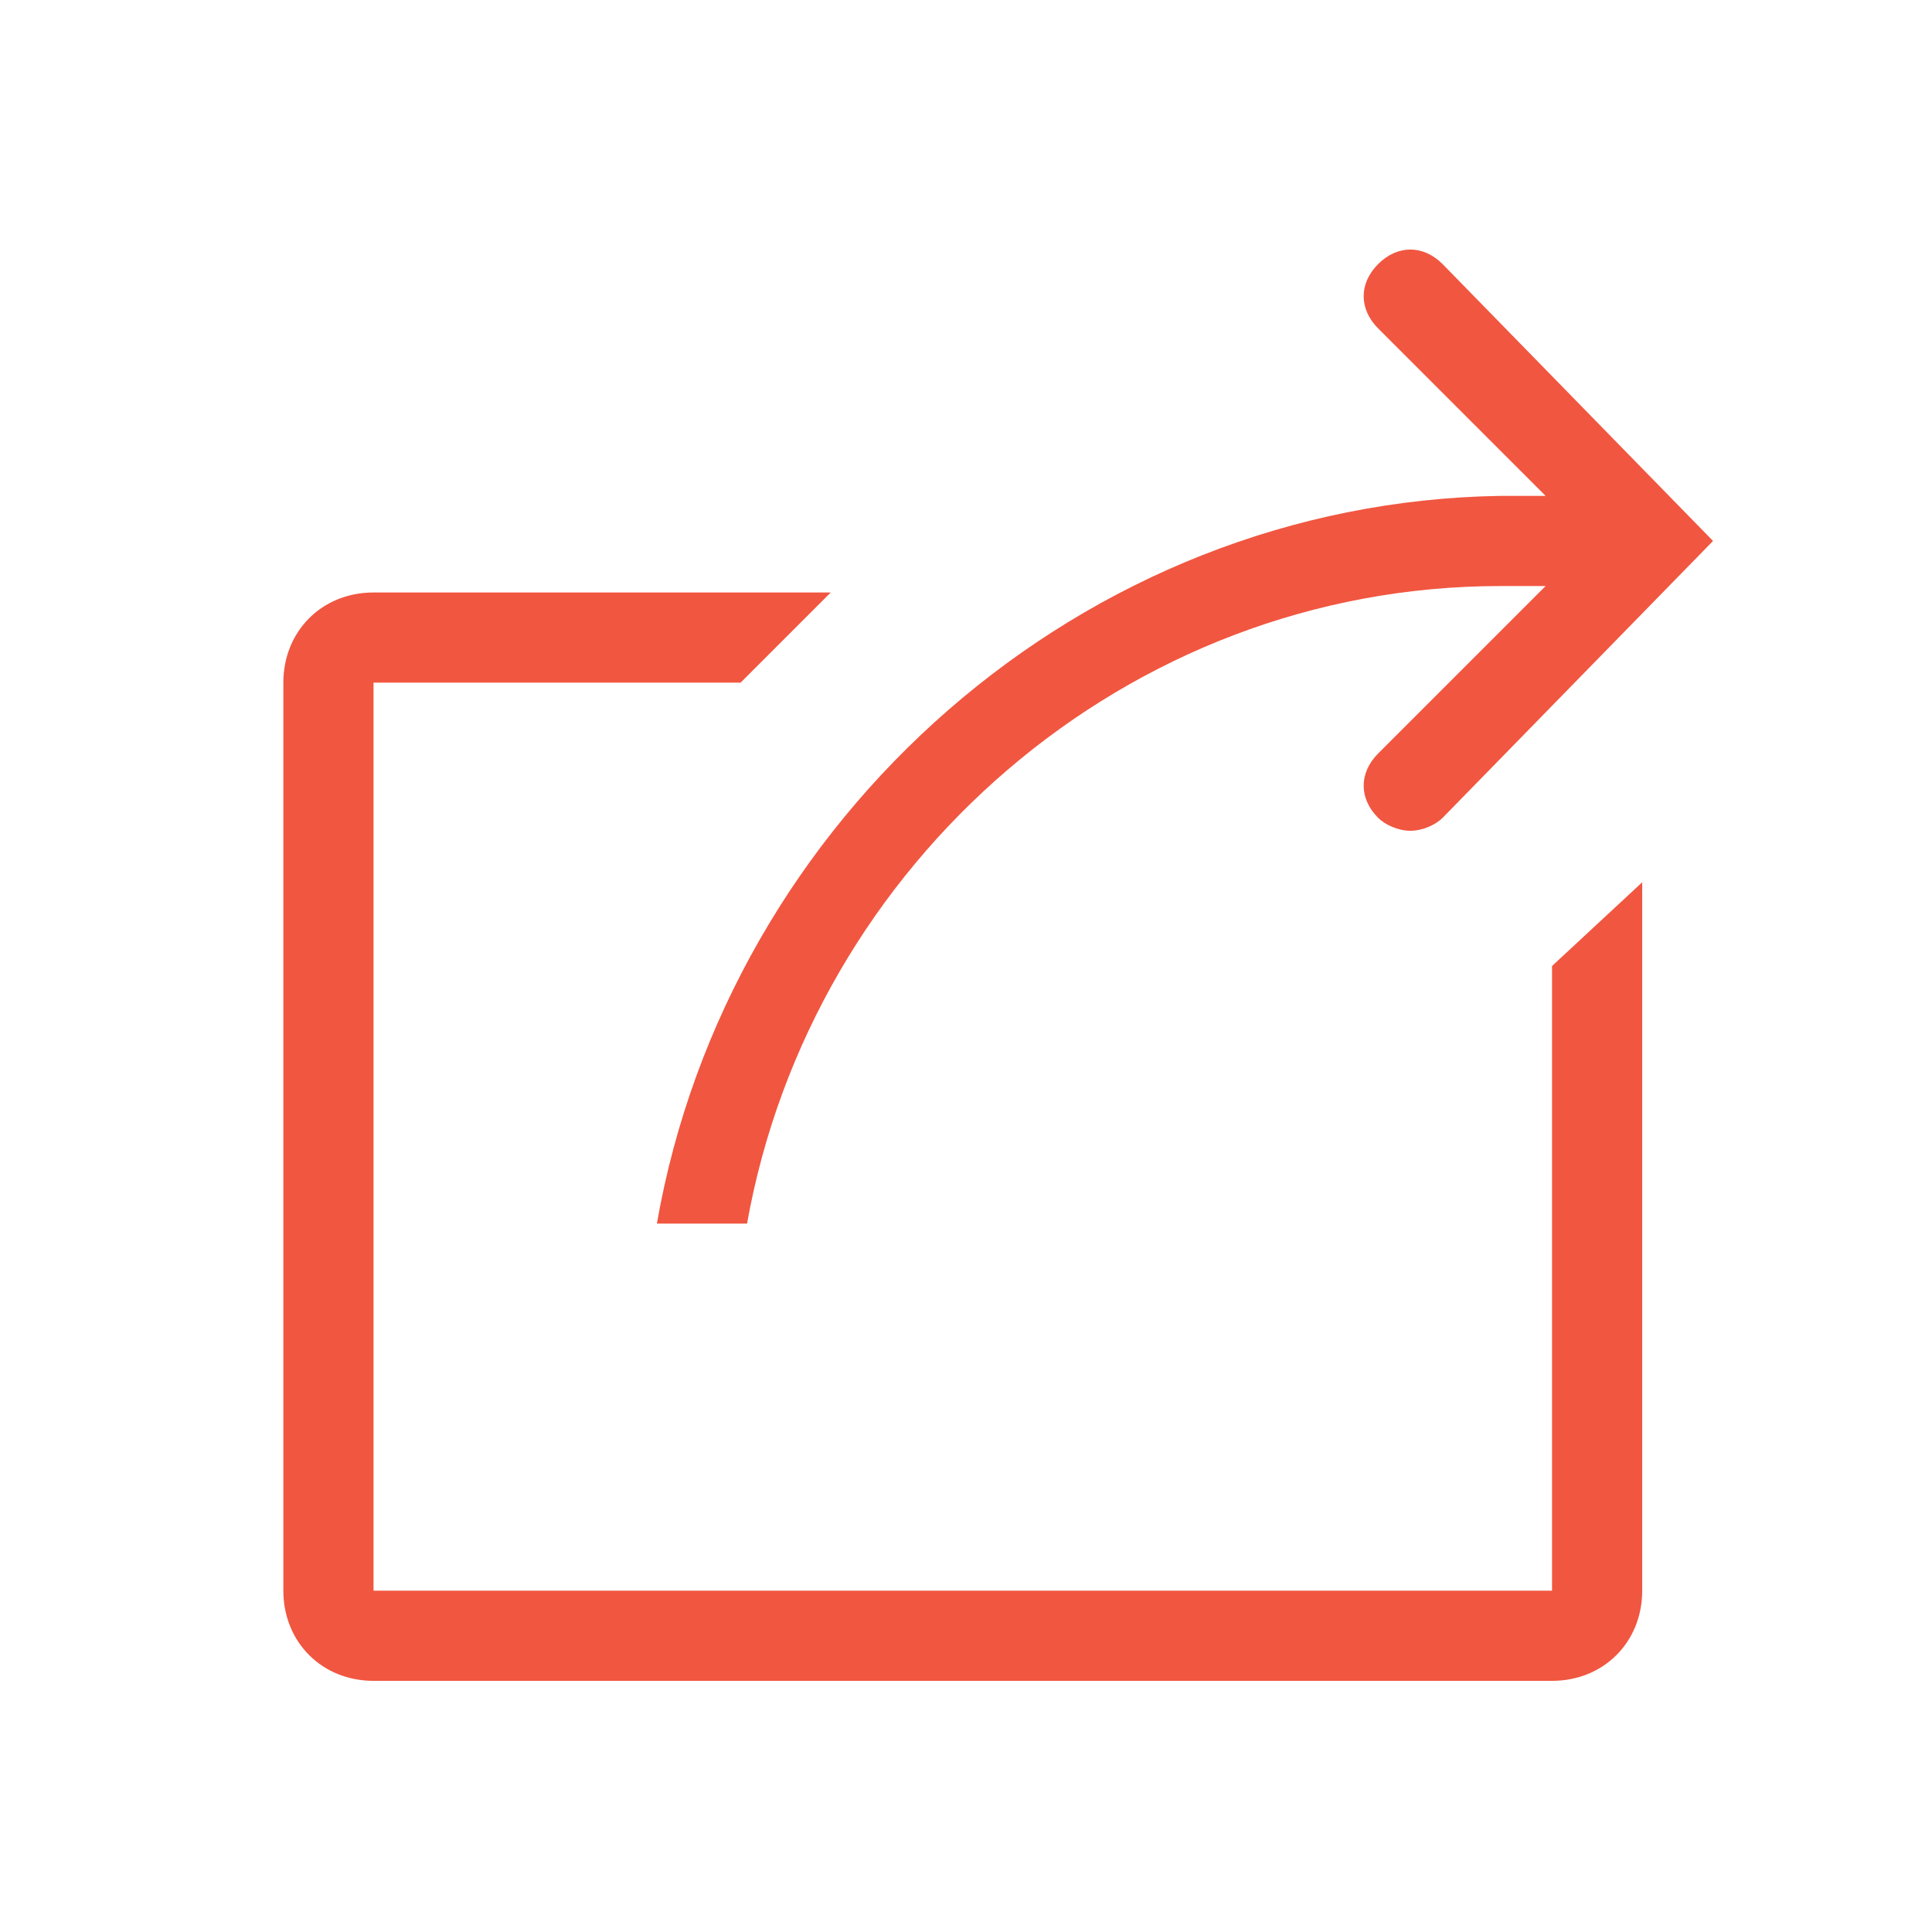 <svg xmlns="http://www.w3.org/2000/svg" width="30" height="30" viewBox="0 0 30 30"><path fill-rule="evenodd" clip-rule="evenodd" fill="#F15640" d="M24.1 24.7H5.8V10.6h5.7l1.4-1.4H5.8c-.8 0-1.4.6-1.4 1.4v14.1c0 .8.6 1.4 1.4 1.4h18.3c.8 0 1.4-.6 1.4-1.4v-11L24.1 15v9.7zM10.2 19h1.4c1-5.6 5.9-9.9 11.7-9.9h.7l-2.6 2.6c-.3.3-.3.7 0 1 .1.1.3.2.5.2s.4-.1.5-.2l4.2-4.3-4.2-4.3c-.3-.3-.7-.3-1 0s-.3.7 0 1L24 7.7h-.7c-6.5.1-12 5-13.1 11.3z"/></svg>